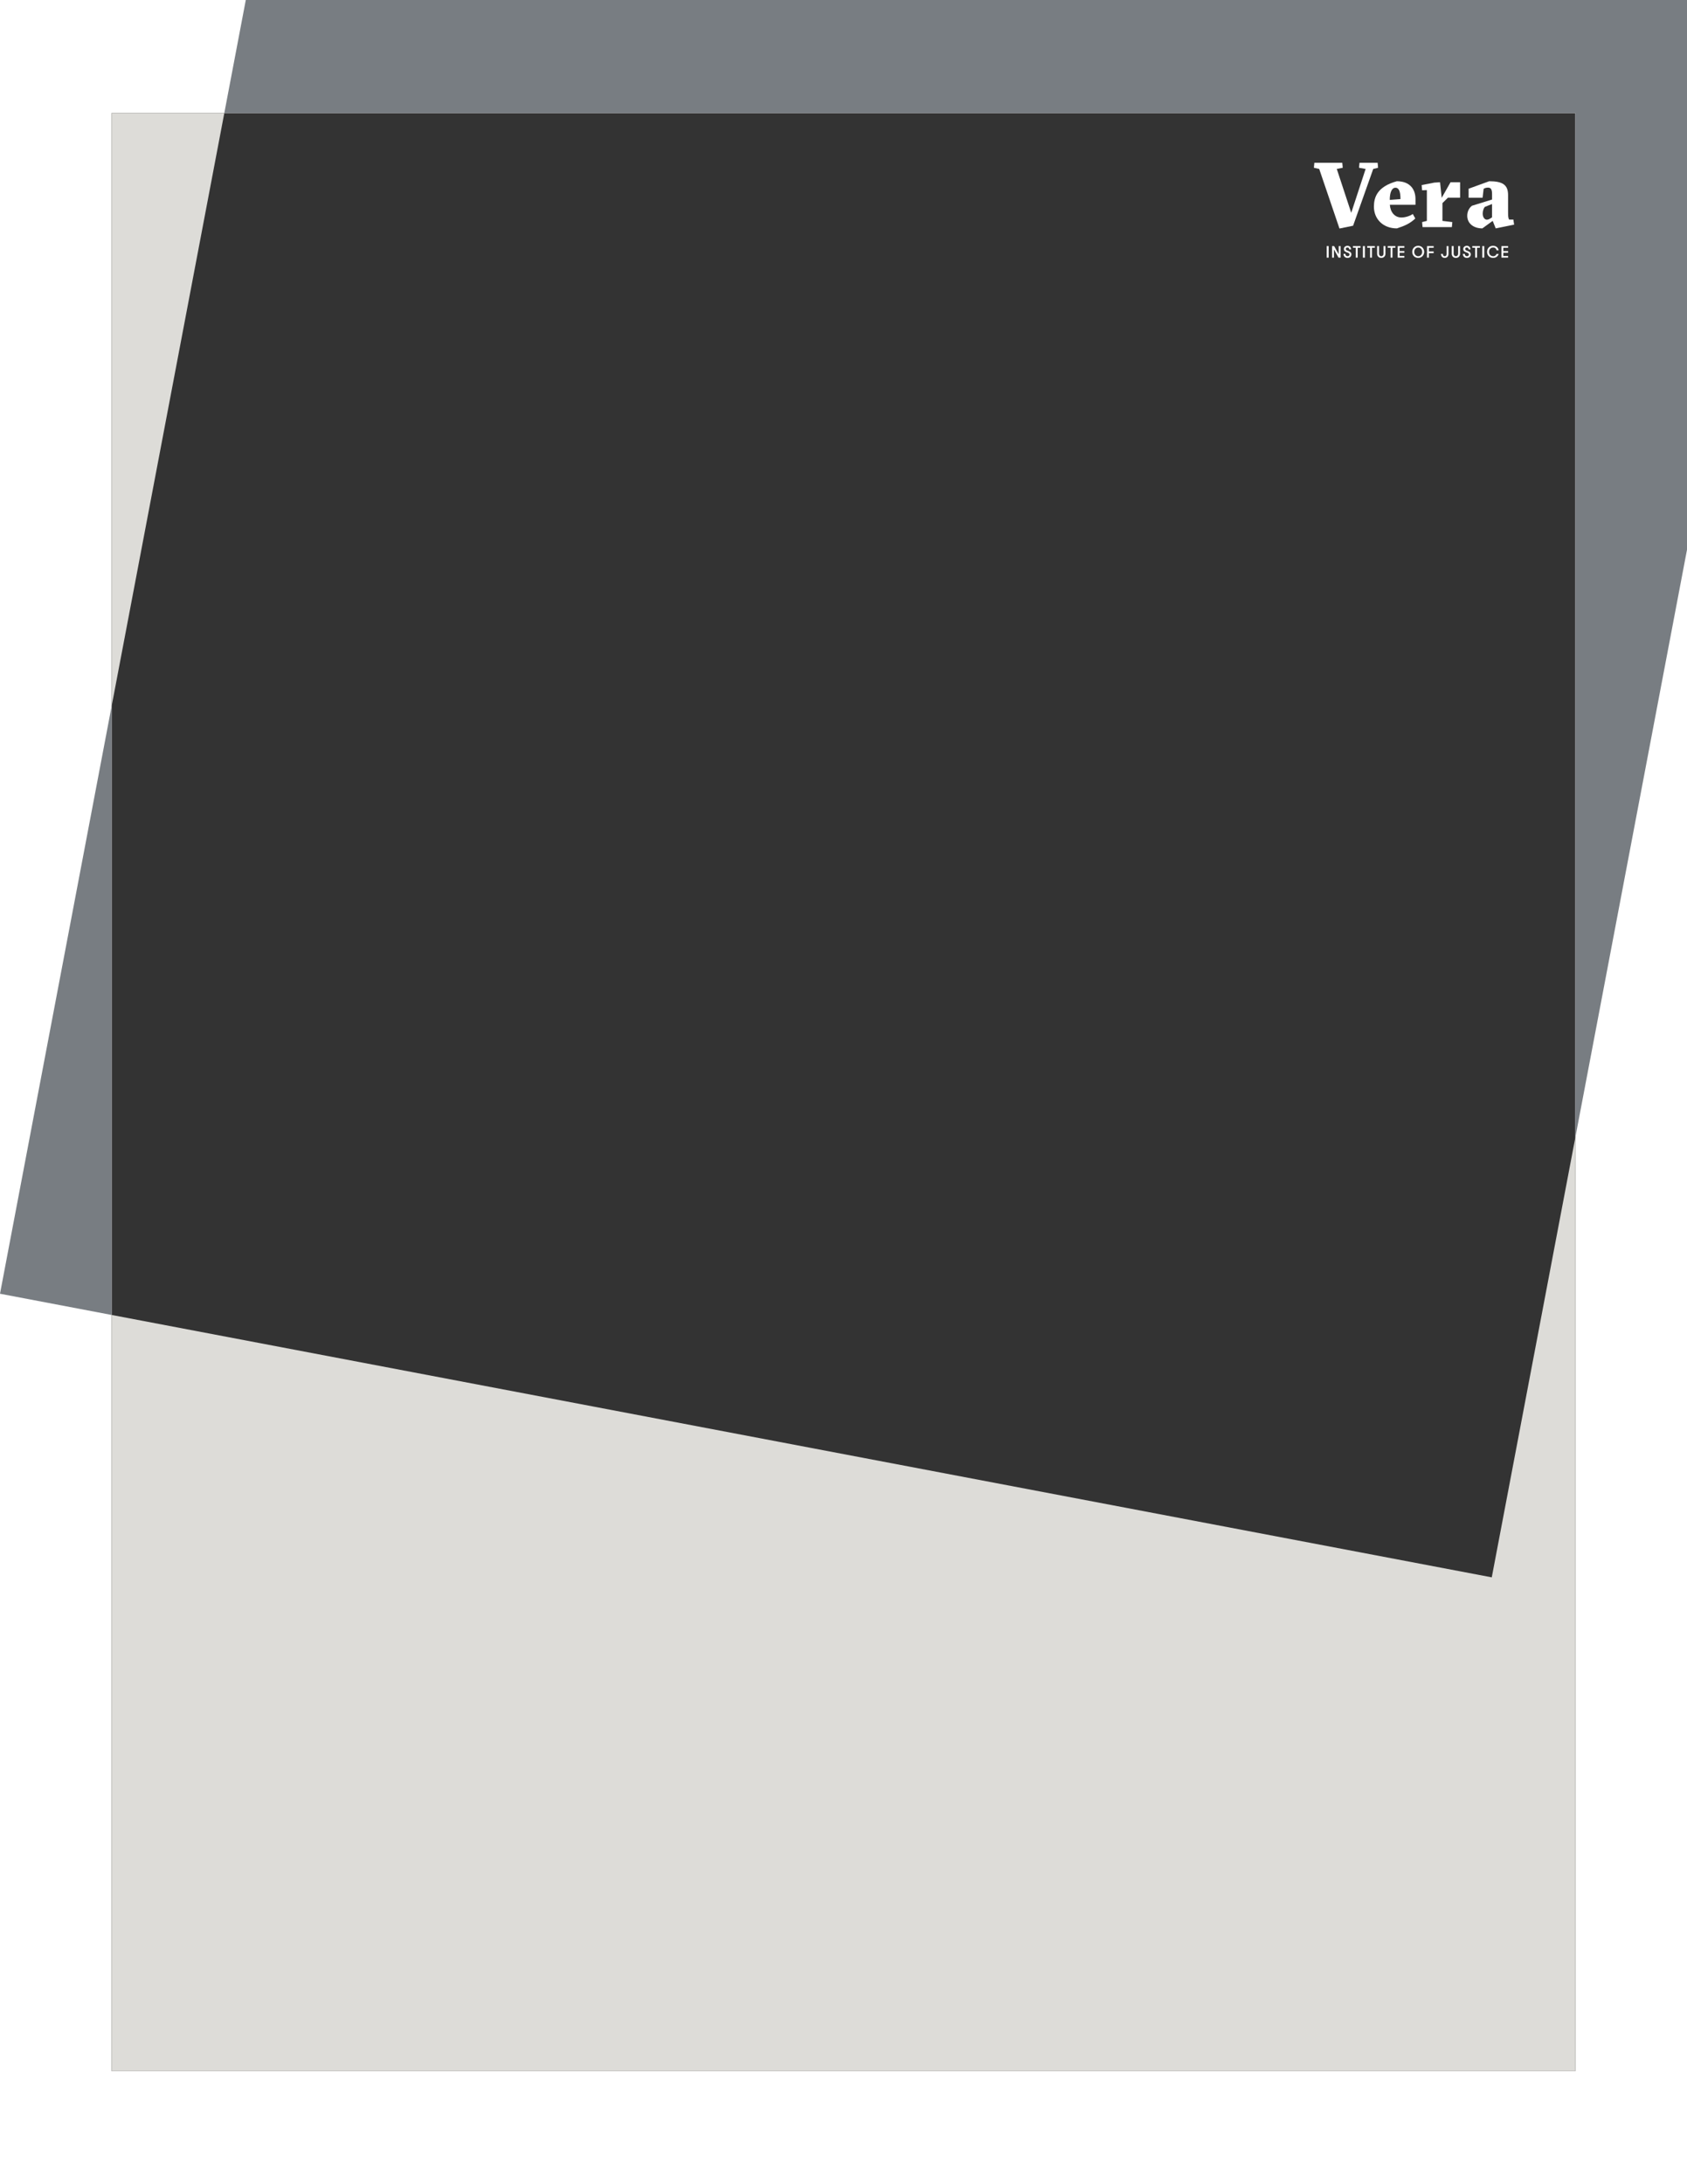 <?xml version="1.0" encoding="utf-8"?>
<!-- Generator: Adobe Illustrator 16.0.0, SVG Export Plug-In . SVG Version: 6.00 Build 0)  -->
<!DOCTYPE svg PUBLIC "-//W3C//DTD SVG 1.1//EN" "http://www.w3.org/Graphics/SVG/1.1/DTD/svg11.dtd">
<svg version="1.1" xmlns="http://www.w3.org/2000/svg" xmlns:xlink="http://www.w3.org/1999/xlink" x="0px" y="0px" width="612px"
	 height="792px" viewBox="0 0 612 792" enable-background="new 0 0 612 792" xml:space="preserve">
<rect x="0" y="0" width="612" height="792" fill="#333333" stroke="none"/>
<g id="Layer_1">
	<g>
		<g>
			<path fill="#FFFFFF" d="M485.925,82.866l-7.354-21.604l-1.926-0.433l0.166-1.793h10.131l0.166,1.793l-2.159,0.433l5.241,15.909
				l5.222-15.909l-2.392-0.433l0.167-1.793h6.576l0.166,1.793l-1.76,0.433l-7.302,20.585L485.925,82.866z"/>
			<path fill="#FFFFFF" d="M504.203,74.249c0.167,2.625,1.727,4.617,4.185,4.617c1.728,0,3.388-0.73,4.152-1.262l0.896,1.627
				c-1.927,1.794-3.654,2.591-6.676,3.588c-4.916,0-8.337-3.289-8.337-7.872c0-3.389,1.163-7.241,8.304-9.234
				c4.783,0,6.776,2.956,6.776,6.444v2.092H504.203z M508.056,72.19c0-2.525-0.465-4.119-1.827-4.119c-1.295,0-2.06,1.66-2.06,4.418
				L508.056,72.19z"/>
			<path fill="#FFFFFF" d="M523.012,71.725l3.207-5.649h3.466l0.003,5.608h-4.422l-1.989,1.968v6.443l3.587,0.433l-0.166,1.827
				H516.07l-0.166-1.827l1.727-0.433v-11.16l-1.727,0.066l-0.166-1.893l4.617-0.896l2.06-0.134L523.012,71.725z"/>
			<path fill="#FFFFFF" d="M540.247,65.713c4.949,0,6.843,1.362,6.843,5.016v6.41c0,1.263,0.066,1.894,0.365,2.491h1.561
				l0.266,1.827l-6.676,1.362l-1.096-2.725l-3.753,2.725c-3.188,0-5.48-1.794-5.48-4.584c0-1.595,0.731-2.856,1.694-3.621
				l7.307-2.258v-2.06c0-2.026-0.731-2.259-1.495-2.259c-0.598,0-1.096,0.133-1.561,0.432l-0.378,3.232l-5.069-0.01v-3.258
				L540.247,65.713z M541.276,73.983l-2.591,1.029c-0.532,0.532-0.797,1.595-0.797,2.426c0,1.527,0.83,2.225,1.495,2.225
				c0.531,0,0.996-0.266,1.395-0.531l0.498-0.332V73.983z"/>
		</g>
		<g>
			<path fill="#FFFFFF" d="M481.285,89.229h0.712v4.19h-0.712V89.229z"/>
			<path fill="#FFFFFF" d="M485.644,92.211v-2.981h0.688v4.19h-0.754l-1.658-2.981v2.981h-0.688v-4.19h0.754L485.644,92.211z"/>
			<path fill="#FFFFFF" d="M488.068,92.049c0,0.545,0.341,0.856,0.814,0.856c0.383,0,0.688-0.246,0.688-0.623
				c0-0.425-0.377-0.562-0.665-0.664c-0.767-0.27-1.383-0.503-1.383-1.342c0-0.693,0.599-1.148,1.299-1.148
				c0.753,0,1.335,0.532,1.335,1.311h-0.688c0-0.413-0.24-0.694-0.629-0.694c-0.341,0-0.628,0.18-0.628,0.532
				c0,0.342,0.299,0.504,0.611,0.617c0.652,0.233,1.437,0.509,1.437,1.311c0,0.862-0.659,1.317-1.437,1.317
				c-0.761,0-1.443-0.532-1.443-1.473H488.068z"/>
			<path fill="#FFFFFF" d="M491.84,89.846h-1.036v-0.616h2.766v0.616h-1.042v3.574h-0.688V89.846z"/>
			<path fill="#FFFFFF" d="M494.426,89.229h0.712v4.19h-0.712V89.229z"/>
			<path fill="#FFFFFF" d="M497.03,89.846h-1.036v-0.616h2.766v0.616h-1.042v3.574h-0.688V89.846z"/>
			<path fill="#FFFFFF" d="M499.586,89.229h0.688v2.789c0,0.479,0.323,0.887,0.814,0.887c0.503,0,0.826-0.407,0.826-0.887v-2.789
				h0.688v2.789c0,0.814-0.593,1.503-1.515,1.503c-0.904,0-1.503-0.688-1.503-1.503V89.229z"/>
			<path fill="#FFFFFF" d="M504.466,89.846h-1.036v-0.616h2.766v0.616h-1.042v3.574h-0.688V89.846z"/>
			<path fill="#FFFFFF" d="M507.741,89.846v1.186h1.73v0.616h-1.73v1.156h1.73v0.616h-2.419v-4.19h2.419v0.616H507.741z"/>
			<path fill="#FFFFFF" d="M512.32,91.324c0-1.137,0.82-2.196,2.167-2.196s2.167,1.06,2.167,2.196c0,1.138-0.82,2.197-2.167,2.197
				S512.32,92.462,512.32,91.324z M515.93,91.324c0-0.813-0.551-1.58-1.443-1.58s-1.443,0.767-1.443,1.58
				c0,0.814,0.551,1.581,1.443,1.581S515.93,92.139,515.93,91.324z"/>
			<path fill="#FFFFFF" d="M518.366,89.846v1.329h1.73v0.617h-1.73v1.628h-0.688v-4.19h2.418v0.616H518.366z"/>
			<path fill="#FFFFFF" d="M525.479,92.062c0,0.813-0.491,1.46-1.371,1.46c-0.868,0-1.359-0.652-1.359-1.467h0.688
				c0,0.497,0.221,0.851,0.671,0.851c0.455,0,0.683-0.348,0.683-0.844v-2.832h0.688V92.062z"/>
			<path fill="#FFFFFF" d="M526.652,89.229h0.689v2.789c0,0.479,0.323,0.887,0.814,0.887c0.503,0,0.826-0.407,0.826-0.887v-2.789
				h0.688v2.789c0,0.814-0.593,1.503-1.515,1.503c-0.904,0-1.503-0.688-1.503-1.503V89.229z"/>
			<path fill="#FFFFFF" d="M531.375,92.049c0,0.545,0.341,0.856,0.814,0.856c0.383,0,0.688-0.246,0.688-0.623
				c0-0.425-0.377-0.562-0.665-0.664c-0.766-0.27-1.383-0.503-1.383-1.342c0-0.693,0.599-1.148,1.299-1.148
				c0.754,0,1.335,0.532,1.335,1.311h-0.688c0-0.413-0.24-0.694-0.629-0.694c-0.341,0-0.629,0.18-0.629,0.532
				c0,0.342,0.3,0.504,0.611,0.617c0.653,0.233,1.437,0.509,1.437,1.311c0,0.862-0.659,1.317-1.437,1.317
				c-0.76,0-1.443-0.532-1.443-1.473H531.375z"/>
			<path fill="#FFFFFF" d="M535.147,89.846h-1.036v-0.616h2.766v0.616h-1.042v3.574h-0.688V89.846z"/>
			<path fill="#FFFFFF" d="M537.733,89.229h0.712v4.19h-0.712V89.229z"/>
			<path fill="#FFFFFF" d="M543.66,92.073c-0.186,0.814-0.958,1.448-1.987,1.448c-1.371,0-2.203-1.023-2.203-2.203
				c0-1.138,0.813-2.19,2.131-2.19c1.245,0,1.928,0.725,2.059,1.628h-0.724c-0.102-0.575-0.557-1.012-1.245-1.012
				c-0.964,0-1.515,0.755-1.515,1.574c0,0.862,0.568,1.587,1.586,1.587c0.485,0,1.005-0.354,1.143-0.832H543.66z"/>
			<path fill="#FFFFFF" d="M545.366,89.846v1.186h1.73v0.616h-1.73v1.156h1.73v0.616h-2.419v-4.19h2.419v0.616H545.366z"/>
		</g>
	</g>
	<path fill="#FFFFFF" d="M0,0v792h612V0H0z M571.5,751h-531V41h531V751z"/>
	<g>
		<polyline fill="#787D82" points="0,469.113 40.5,256.039 40.5,476.81 		"/>
		<polygon fill="#787D82" points="571.5,412.411 673.538,-124.42 132.363,-227.259 81.374,41 571.5,41 		"/>
		<line fill="#787D82" x1="571.5" y1="412.411" x2="571.5" y2="412.411"/>
		<path fill="#787D82" d="M81.374,41"/>
		<path fill="#787D82" d="M40.5,256.039"/>
	</g>
	<g>
		<polygon fill="#DDDCD8" points="40.5,41 40.5,256.039 81.374,41 		"/>
		<polygon fill="#DDDCD8" points="40.5,476.81 40.5,751 571.5,751 571.5,412.411 541.175,571.955 		"/>
	</g>
</g>
<g id="Layer_2">
</g>
</svg>
